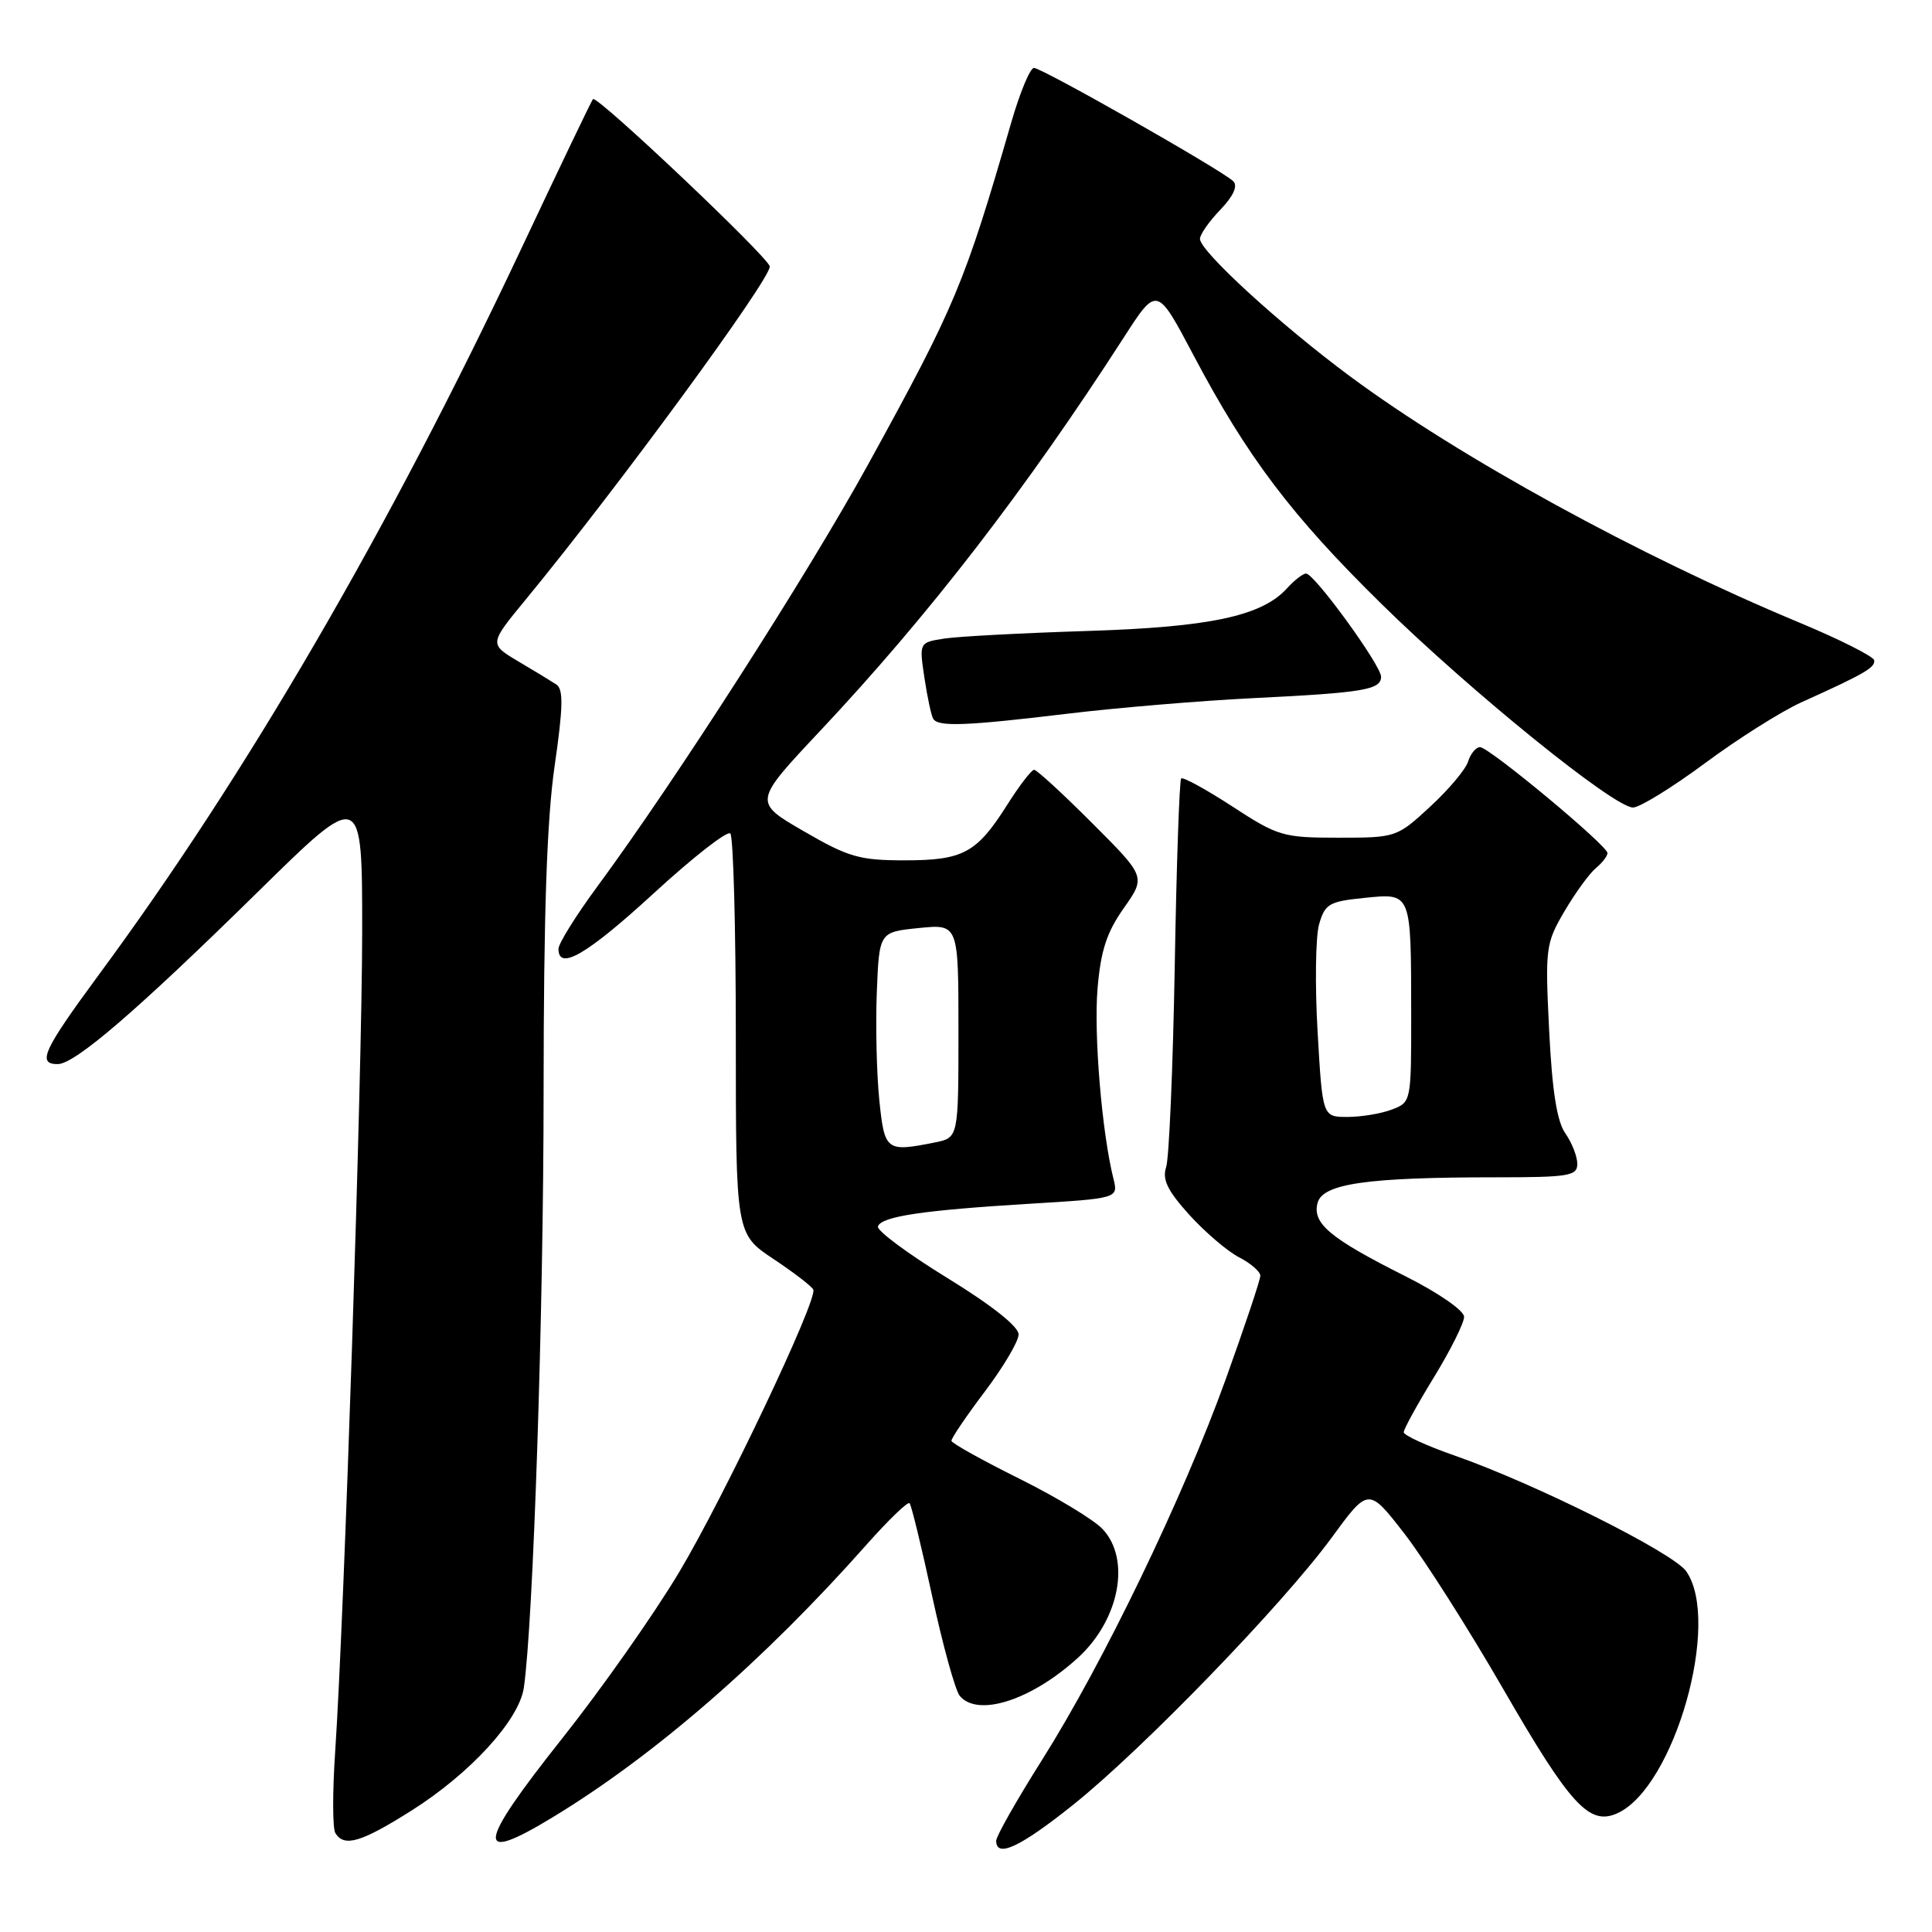 <?xml version="1.0" encoding="UTF-8" standalone="no"?>
<!DOCTYPE svg PUBLIC "-//W3C//DTD SVG 1.1//EN" "http://www.w3.org/Graphics/SVG/1.1/DTD/svg11.dtd" >
<svg xmlns="http://www.w3.org/2000/svg" xmlns:xlink="http://www.w3.org/1999/xlink" version="1.1" viewBox="0 0 256 256">
 <g >
 <path fill="currentColor"
d=" M 142.18 239.16 C 151.37 231.82 169.93 212.64 176.42 203.79 C 181.33 197.07 181.33 197.07 186.11 203.24 C 188.74 206.63 194.62 215.89 199.19 223.81 C 208.08 239.21 210.60 241.96 214.32 240.26 C 221.86 236.83 228.10 214.87 223.43 208.20 C 221.70 205.74 203.39 196.59 192.75 192.87 C 189.04 191.58 186.00 190.18 186.00 189.78 C 186.00 189.37 187.80 186.09 190.00 182.50 C 192.20 178.91 194.00 175.30 194.00 174.49 C 194.00 173.66 190.64 171.33 186.25 169.12 C 176.21 164.08 173.85 162.10 174.59 159.38 C 175.28 156.84 181.14 156.00 198.15 156.00 C 207.88 156.00 209.00 155.82 209.00 154.22 C 209.00 153.24 208.29 151.43 207.42 150.18 C 206.30 148.59 205.67 144.57 205.27 136.55 C 204.73 125.61 204.81 125.00 207.30 120.75 C 208.72 118.33 210.59 115.76 211.44 115.05 C 212.30 114.34 213.00 113.43 213.00 113.04 C 213.00 112.04 197.31 99.00 196.11 99.00 C 195.57 99.00 194.86 99.86 194.53 100.91 C 194.20 101.96 191.93 104.66 189.48 106.91 C 185.09 110.96 184.97 111.00 177.34 111.00 C 170.00 111.00 169.34 110.80 163.29 106.86 C 159.80 104.59 156.75 102.92 156.51 103.15 C 156.28 103.39 155.89 114.59 155.66 128.04 C 155.42 141.49 154.91 153.47 154.52 154.65 C 153.98 156.29 154.70 157.77 157.58 160.96 C 159.66 163.25 162.62 165.79 164.17 166.59 C 165.73 167.39 167.00 168.50 167.00 169.04 C 167.00 169.59 164.93 175.76 162.41 182.77 C 156.75 198.46 146.20 220.32 138.10 233.16 C 134.74 238.48 132.00 243.31 132.00 243.91 C 132.00 246.24 135.17 244.76 142.18 239.16 Z  M 54.51 239.92 C 62.32 234.99 68.78 227.92 69.41 223.64 C 70.66 215.04 72.03 173.87 72.03 144.50 C 72.04 120.99 72.46 108.62 73.49 101.50 C 74.62 93.68 74.67 91.33 73.72 90.70 C 73.05 90.26 70.77 88.87 68.65 87.62 C 64.81 85.33 64.81 85.33 69.68 79.42 C 81.83 64.65 102.00 37.13 102.00 35.32 C 102.00 34.25 79.09 12.55 78.57 13.13 C 78.39 13.33 74.10 22.27 69.05 33.00 C 51.45 70.34 32.63 102.68 13.11 129.14 C 5.73 139.16 4.88 141.00 7.64 141.00 C 9.93 141.00 18.15 133.92 34.25 118.10 C 48.00 104.59 48.00 104.59 47.99 123.55 C 47.98 142.60 45.62 214.15 44.41 232.15 C 44.05 237.46 44.06 242.29 44.44 242.90 C 45.61 244.79 47.84 244.13 54.51 239.92 Z  M 73.23 240.80 C 86.72 232.62 101.25 220.00 114.87 204.62 C 117.74 201.39 120.28 198.94 120.52 199.18 C 120.76 199.42 122.11 204.97 123.52 211.51 C 124.94 218.06 126.58 223.99 127.17 224.71 C 129.56 227.58 136.69 225.28 142.85 219.65 C 148.34 214.62 149.87 206.62 146.10 202.61 C 144.95 201.38 139.99 198.38 135.08 195.94 C 130.17 193.50 126.11 191.24 126.07 190.92 C 126.03 190.61 128.01 187.68 130.47 184.42 C 132.93 181.17 134.96 177.75 134.97 176.83 C 134.99 175.79 131.45 172.98 125.51 169.33 C 120.28 166.12 116.16 163.06 116.33 162.51 C 116.77 161.19 122.20 160.37 136.35 159.51 C 148.19 158.79 148.19 158.79 147.53 156.15 C 146.01 150.10 144.92 137.07 145.43 131.00 C 145.85 125.98 146.64 123.55 148.90 120.34 C 151.83 116.18 151.83 116.18 144.74 109.09 C 140.85 105.19 137.37 102.00 137.03 102.00 C 136.68 102.00 135.10 104.06 133.50 106.58 C 129.42 113.04 127.65 114.00 119.85 114.00 C 113.88 114.00 112.41 113.57 106.48 110.13 C 99.82 106.27 99.82 106.27 108.66 96.86 C 123.09 81.51 135.89 64.92 148.92 44.70 C 153.30 37.90 153.30 37.90 158.13 47.04 C 165.27 60.56 171.12 68.30 183.07 80.04 C 194.89 91.64 213.86 107.00 216.38 107.00 C 217.27 107.00 221.55 104.36 225.90 101.14 C 230.25 97.91 235.99 94.29 238.65 93.08 C 247.03 89.30 248.50 88.45 248.34 87.49 C 248.25 86.98 243.75 84.71 238.34 82.46 C 217.19 73.65 193.35 60.58 178.92 49.89 C 169.62 43.00 159.00 33.28 159.00 31.65 C 159.00 31.08 160.21 29.34 161.69 27.80 C 163.43 25.99 164.04 24.64 163.42 24.02 C 162.00 22.60 138.08 9.00 137.00 9.00 C 136.50 9.00 135.14 12.26 133.99 16.25 C 127.81 37.61 126.59 40.52 115.05 61.50 C 107.01 76.13 89.47 103.47 79.14 117.48 C 76.31 121.32 74.00 125.03 74.00 125.73 C 74.00 128.69 77.78 126.48 86.63 118.36 C 91.81 113.60 96.37 110.04 96.77 110.44 C 97.17 110.84 97.50 122.94 97.50 137.33 C 97.50 163.50 97.50 163.50 102.50 166.83 C 105.25 168.66 107.62 170.49 107.77 170.89 C 108.30 172.33 95.92 198.41 89.98 208.34 C 86.64 213.93 79.66 223.85 74.47 230.38 C 63.15 244.65 62.86 247.10 73.23 240.80 Z  M 141.53 94.56 C 148.11 93.77 159.12 92.85 166.00 92.51 C 180.68 91.79 183.00 91.40 183.00 89.67 C 183.00 88.16 174.16 76.00 173.06 76.00 C 172.65 76.00 171.52 76.87 170.55 77.94 C 167.21 81.63 160.36 83.10 144.00 83.61 C 135.47 83.88 126.99 84.33 125.15 84.61 C 121.79 85.13 121.79 85.13 122.49 89.81 C 122.88 92.39 123.40 94.84 123.66 95.25 C 124.32 96.33 128.01 96.19 141.53 94.56 Z  M 174.59 136.75 C 174.23 130.56 174.32 124.15 174.78 122.50 C 175.56 119.77 176.10 119.45 180.76 118.98 C 187.05 118.34 186.97 118.13 186.99 134.27 C 187.00 146.00 186.99 146.05 184.43 147.02 C 183.02 147.56 180.38 148.00 178.55 148.00 C 175.24 148.00 175.24 148.00 174.59 136.75 Z  M 116.51 145.75 C 116.16 142.31 116.01 135.90 116.18 131.50 C 116.50 123.50 116.50 123.50 121.75 122.97 C 127.00 122.44 127.00 122.44 127.00 136.60 C 127.00 150.75 127.00 150.75 123.88 151.38 C 117.41 152.67 117.21 152.52 116.51 145.75 Z "/>
</g>
</svg>